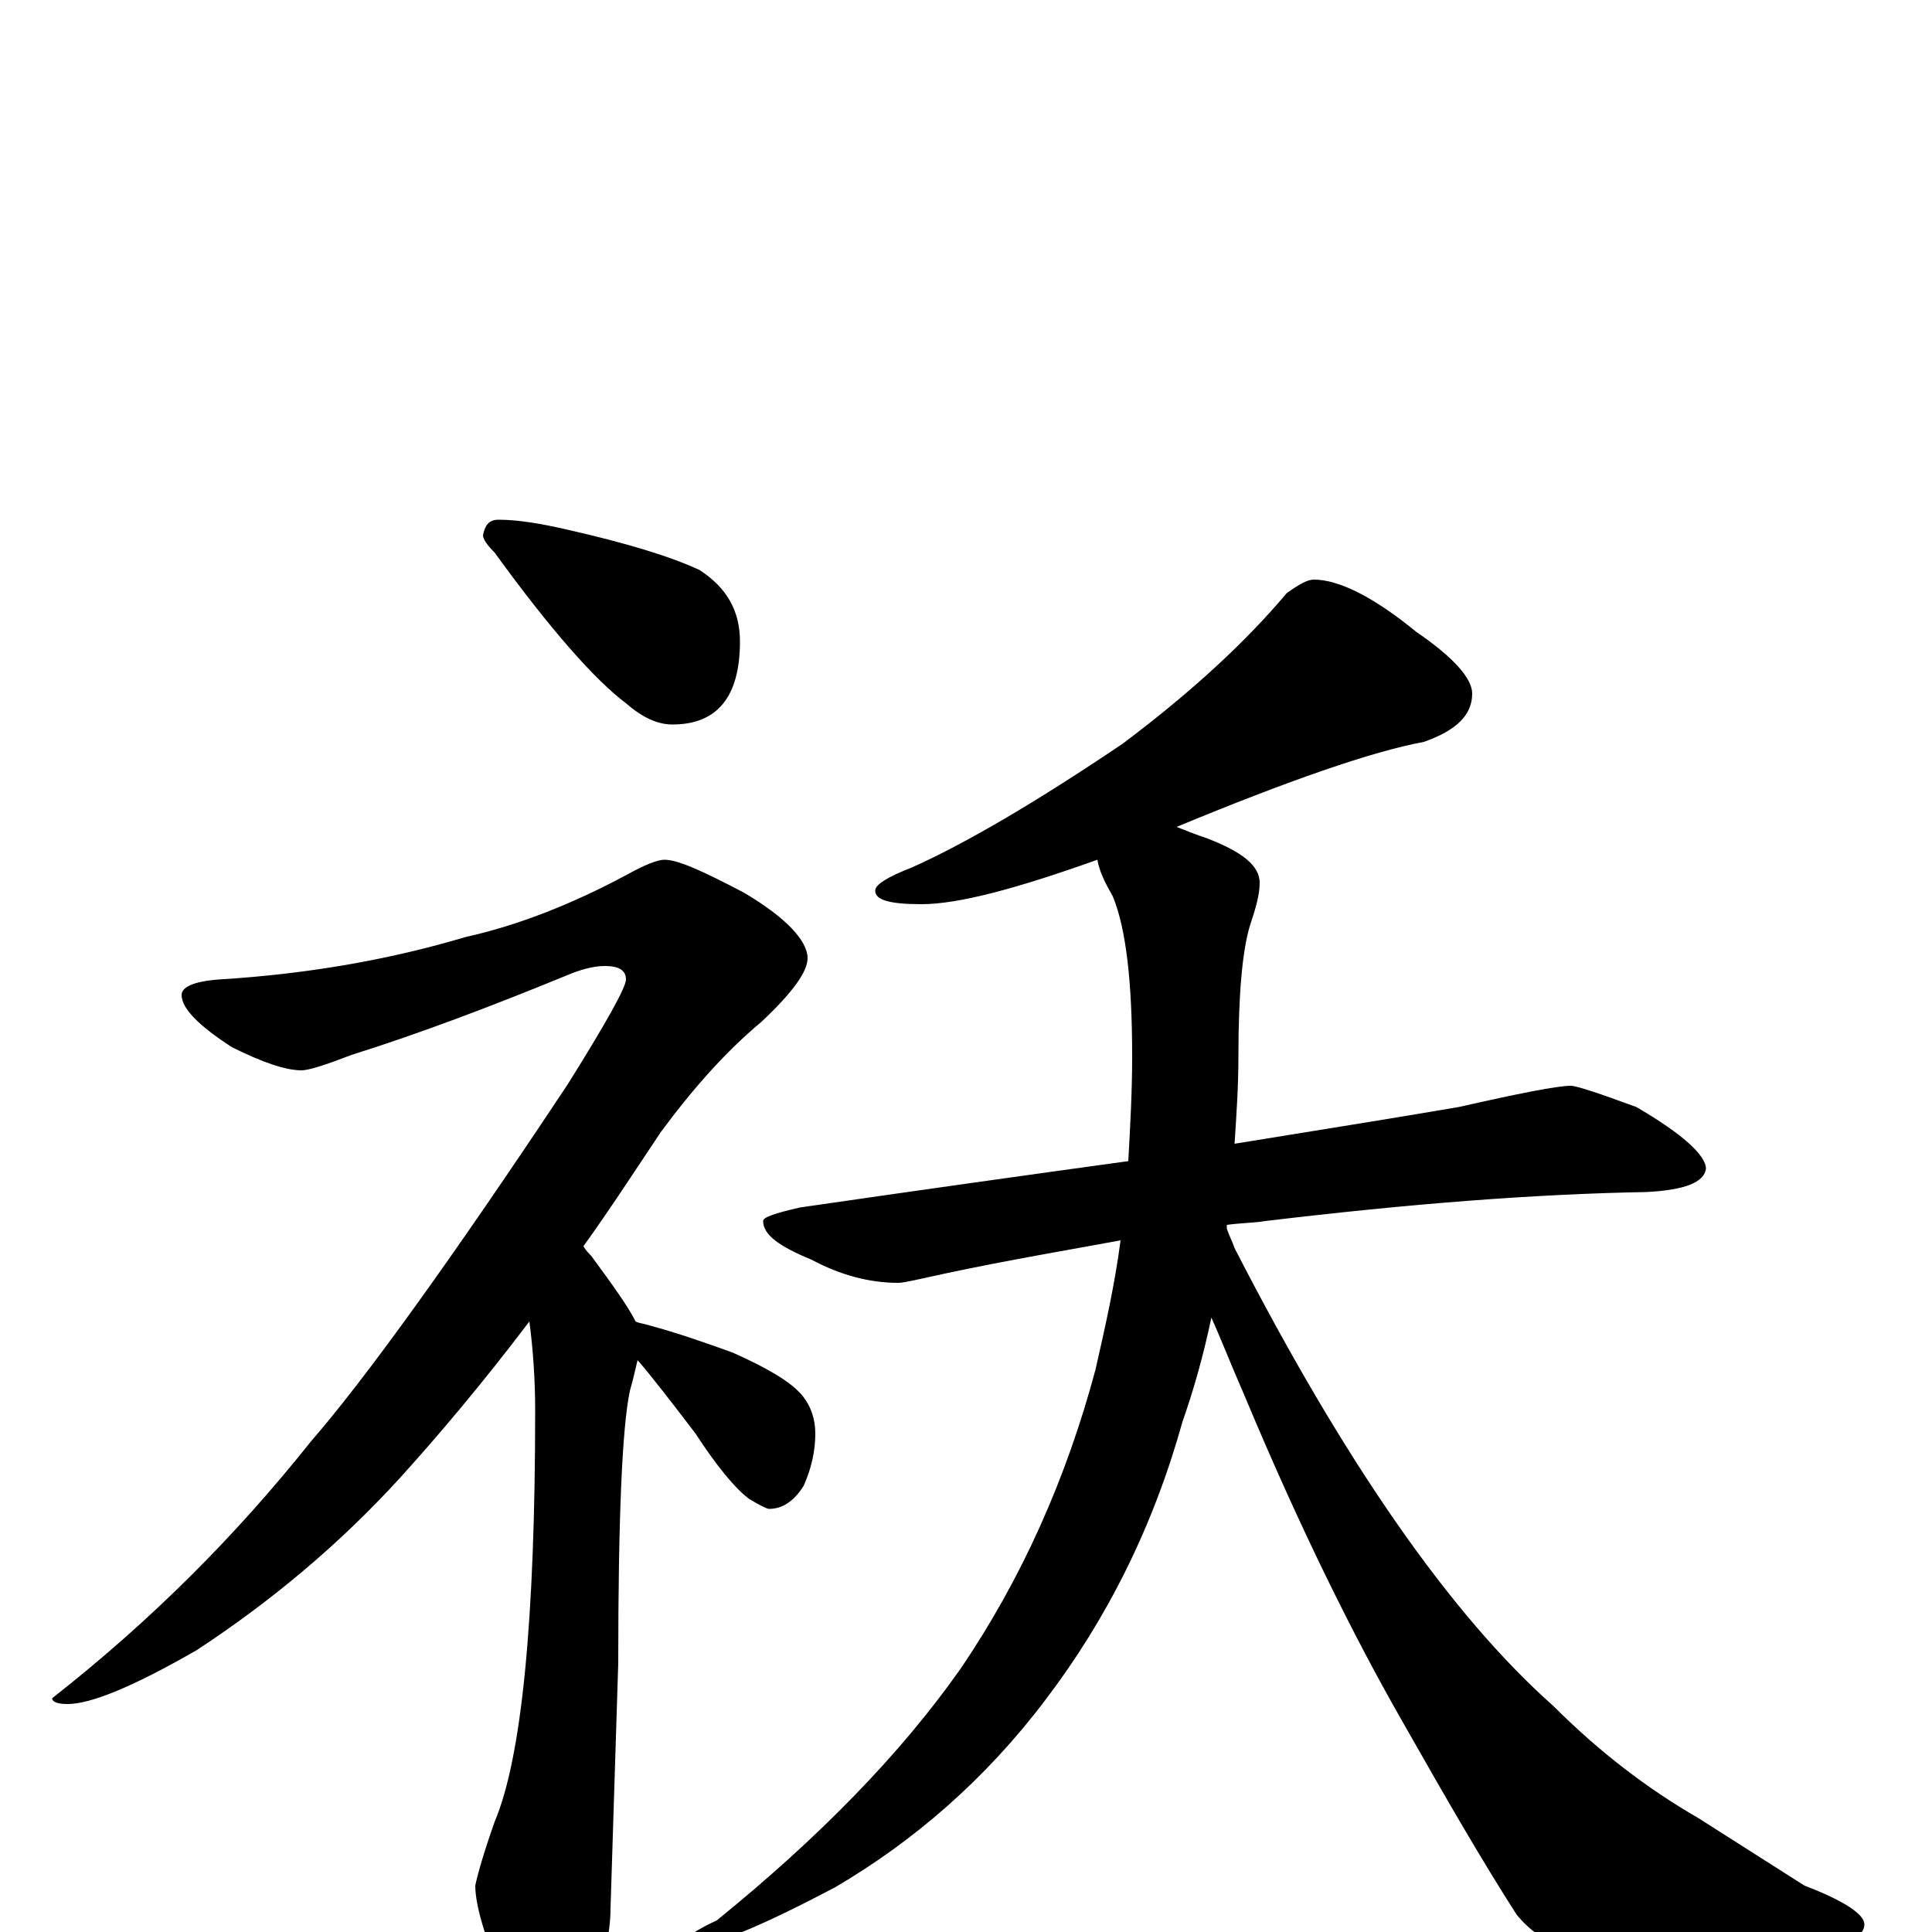 <?xml version="1.0" encoding="utf-8" ?>
<!DOCTYPE svg PUBLIC "-//W3C//DTD SVG 1.1//EN" "http://www.w3.org/Graphics/SVG/1.1/DTD/svg11.dtd">
<svg version="1.1" id="Layer_1" xmlns="http://www.w3.org/2000/svg" xmlns:xlink="http://www.w3.org/1999/xlink" x="0px" y="145px" width="1000px" height="1000px" viewBox="0 0 1000 1000" enable-background="new 0 0 1000 1000" xml:space="preserve">
<g id="Layer_1">
<path id="glyph" transform="matrix(1 0 0 -1 0 1000)" d="M258,731C268,731 280,729 293,726C324,719 347,712 362,705C376,696 383,684 383,668C383,639 371,625 348,625C340,625 332,629 324,636C308,648 285,674 256,714C252,718 250,721 250,723C251,728 253,731 258,731M344,555C351,555 364,549 385,538C407,525 418,513 418,504C418,497 410,486 394,471C376,456 359,437 342,414C328,393 315,373 302,355C303,353 305,351 306,350C317,335 325,324 329,316C331,315 333,315 336,314C351,310 365,305 379,300C397,292 409,285 415,278C420,272 422,265 422,258C422,249 420,240 416,231C411,223 405,219 398,219C397,219 393,221 388,224C381,229 371,241 360,258C347,275 337,288 330,296C329,292 328,287 326,280C322,261 320,214 320,139l-4,-127C316,-1 312,-18 305,-39C300,-54 295,-62 289,-62C280,-62 272,-53 265,-35C252,-7 246,13 246,24C247,29 250,40 256,57C270,90 277,161 277,270C277,285 276,301 274,316C249,283 226,256 207,235C175,200 140,171 102,146C69,127 47,118 35,118C30,118 27,119 27,121C78,161 122,205 161,254C188,285 233,347 294,439C314,471 324,489 324,493C324,498 320,500 313,500C307,500 300,498 293,495C254,479 217,465 182,454C169,449 160,446 156,446C148,446 136,450 120,458C103,469 94,478 94,485C94,489 100,492 113,493C162,496 204,504 241,515C268,521 296,532 324,547C333,552 340,555 344,555M680,700C693,700 711,691 733,673C752,660 762,649 762,641C762,630 754,622 737,616C710,611 667,596 609,572C614,570 619,568 625,566C643,559 652,552 652,543C652,537 650,530 647,521C643,508 641,485 641,453C641,438 640,423 639,408C682,415 720,421 755,427C786,434 806,438 813,438C816,438 828,434 847,427C871,413 883,402 883,395C882,388 872,384 852,383C795,382 730,377 655,368C649,367 642,367 635,366C635,365 635,365 635,364C636,361 638,357 639,354C696,243 751,164 804,117C828,93 853,74 879,59l55,-35C955,16 965,9 965,4C965,-1 960,-4 950,-5C927,-12 893,-15 847,-15C819,-15 798,-7 785,9C767,37 748,70 727,107C700,154 672,211 644,278C637,294 632,307 627,318C623,299 618,281 612,264C597,210 573,162 541,120C510,79 473,47 432,23C394,3 370,-7 359,-7C356,-7 355,-6 355,-4C355,-3 360,1 371,6C424,49 466,92 497,136C529,183 552,235 567,291C572,313 577,335 580,358C553,353 523,348 490,341C476,338 468,336 465,336C450,336 435,340 420,348C403,355 395,361 395,368C395,370 401,372 414,375C476,384 533,392 584,399C585,417 586,435 586,453C586,491 583,519 576,536C572,543 569,549 568,555C526,540 496,532 477,532C461,532 453,534 453,539C453,542 459,546 472,551C501,564 538,586 581,615C617,642 645,668 666,693C673,698 677,700 680,700z"/>
</g>
</svg>
